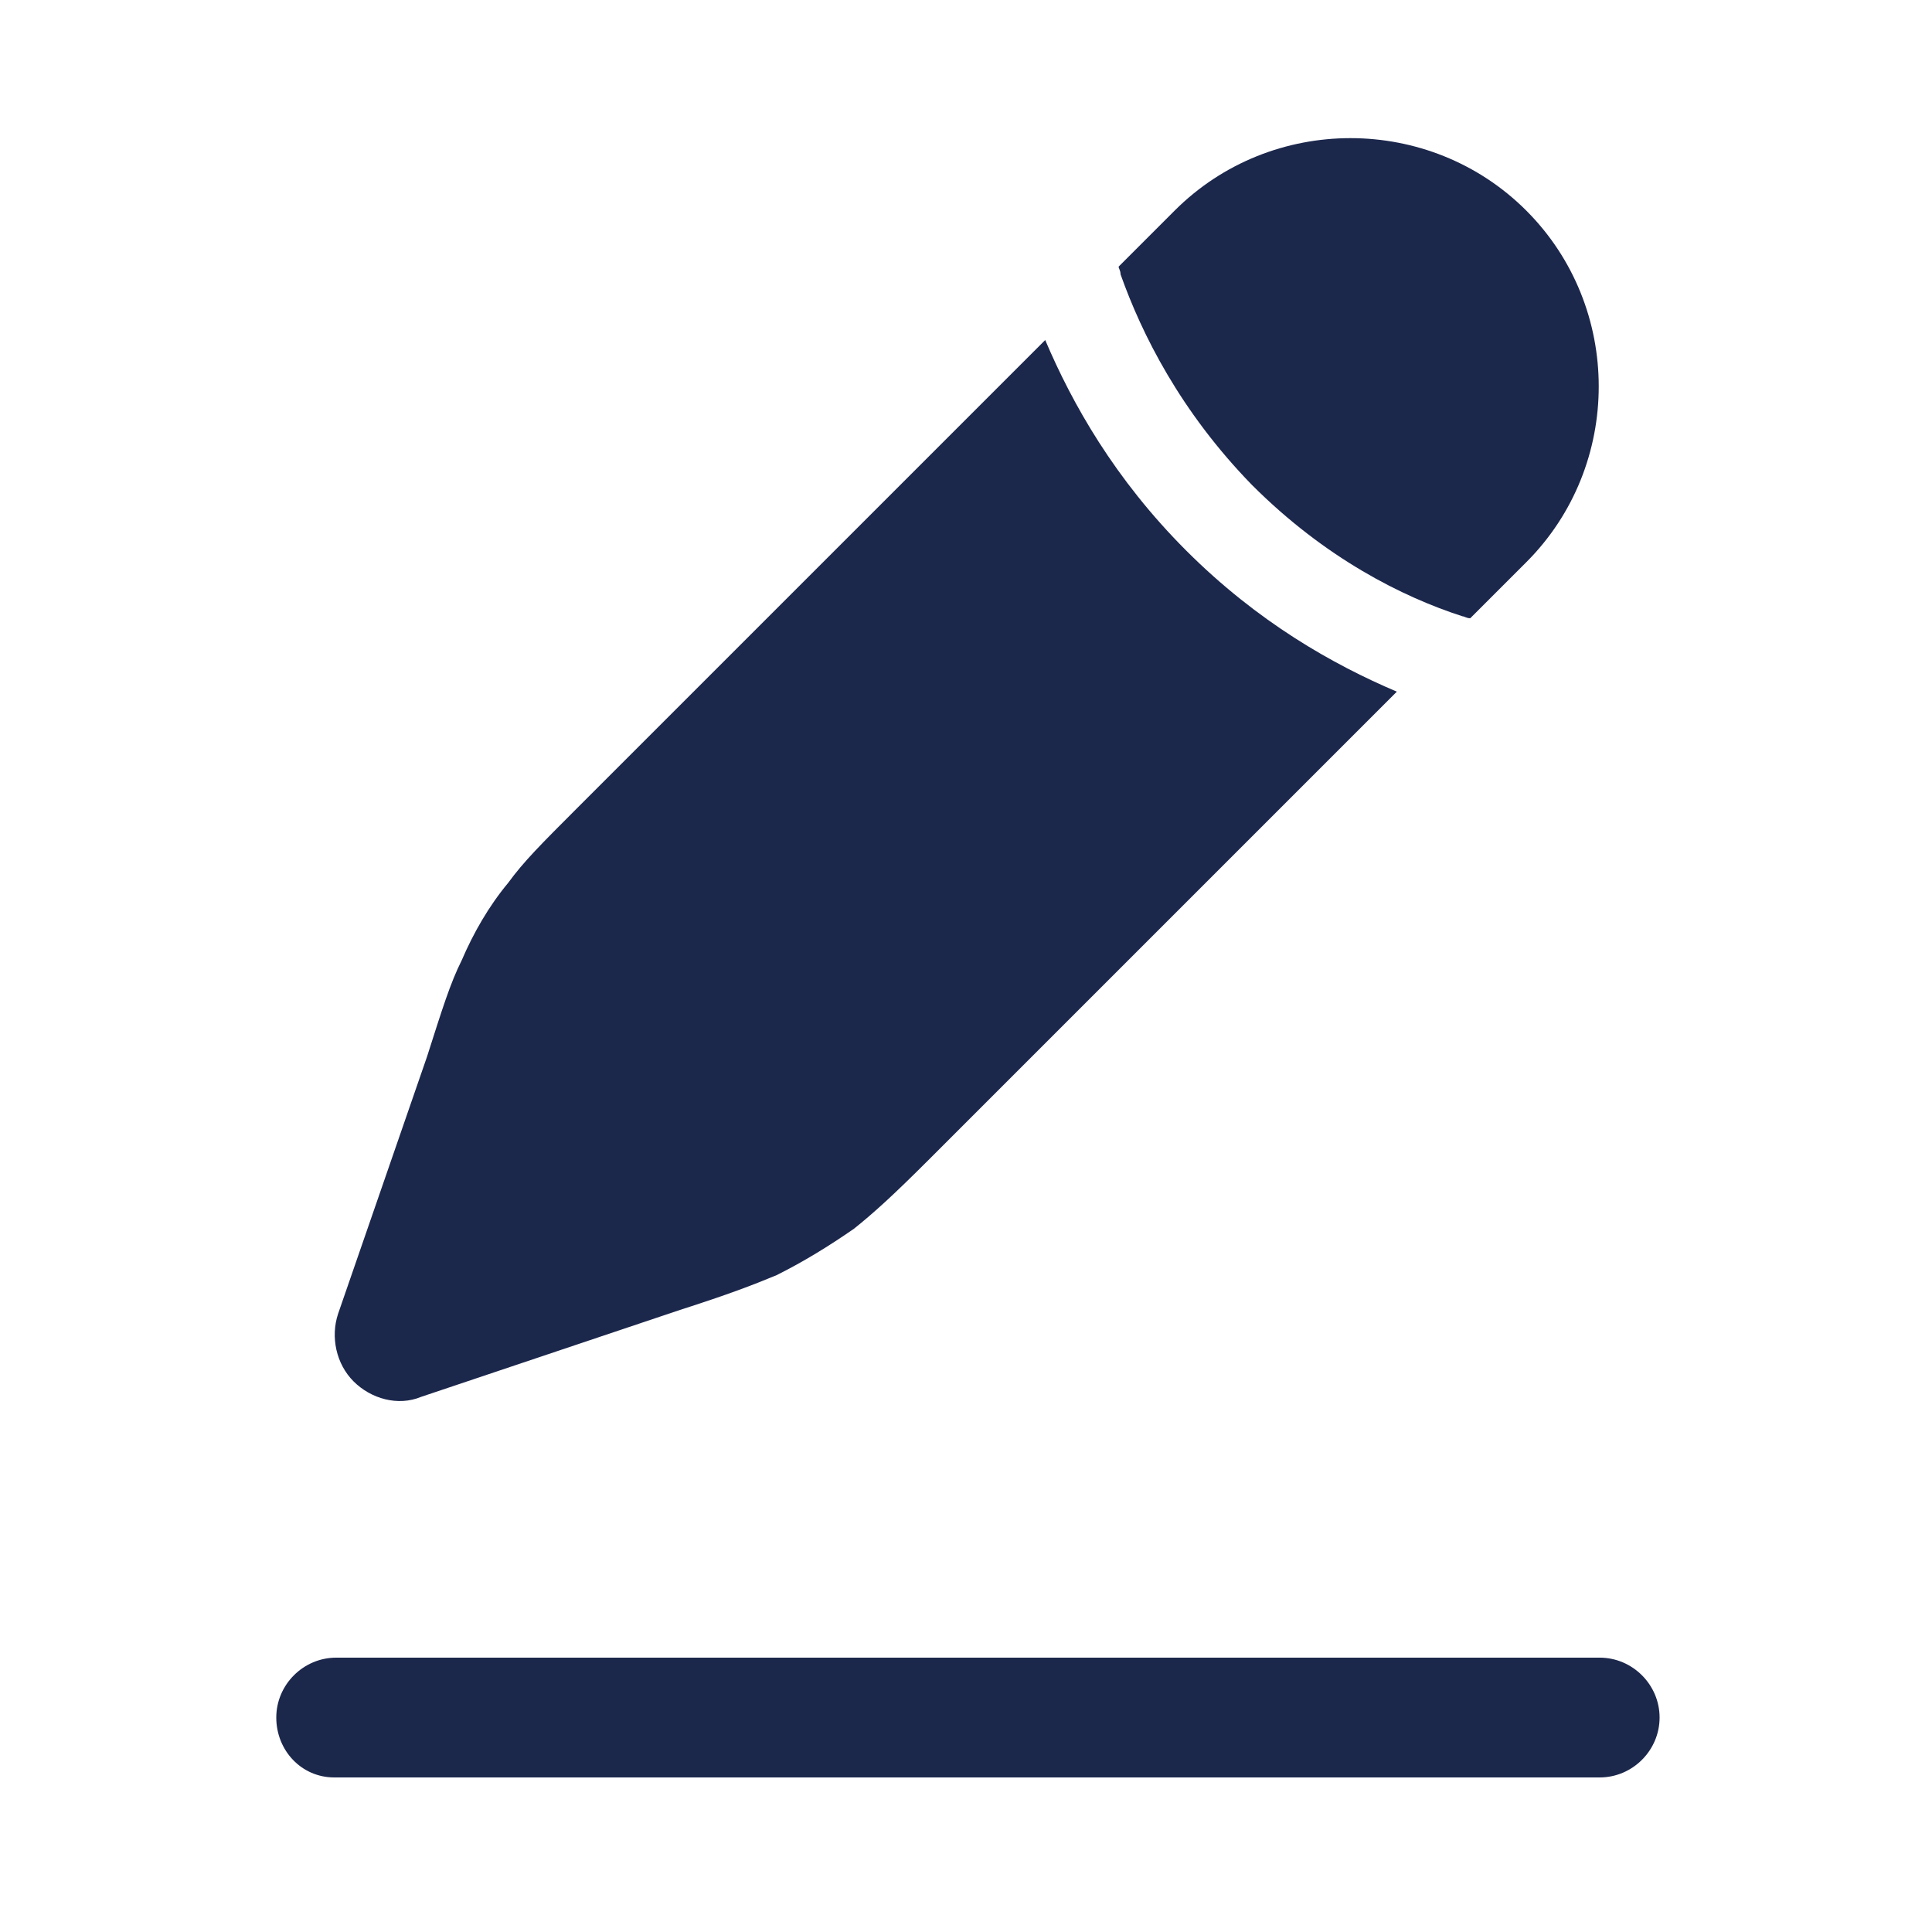 <?xml version="1.0" encoding="utf-8"?>
<!-- Generator: Adobe Illustrator 28.0.0, SVG Export Plug-In . SVG Version: 6.00 Build 0)  -->
<svg version="1.1" id="Layer_1" xmlns="http://www.w3.org/2000/svg" xmlns:xlink="http://www.w3.org/1999/xlink" x="0px" y="0px"
	 viewBox="0 0 100 100" style="enable-background:new 0 0 100 100;" xml:space="preserve">
<style type="text/css">
	.st0{fill-rule:evenodd;clip-rule:evenodd;fill:#1C274C;}
	.st1{fill:#1C274C;}
</style>
<path class="st0" d="M14.3,88.9c0-1.7,1.4-3.1,3.1-3.1h65.4c1.7,0,3.1,1.4,3.1,3.1c0,1.7-1.4,3.1-3.1,3.1H17.3
	C15.6,92,14.3,90.6,14.3,88.9z"/>
<path class="st1" d="M48.1,60L48.1,60l24.2-24.2c-3.3-1.4-7.2-3.6-10.9-7.3c-3.7-3.7-5.9-7.6-7.3-10.9L29.9,41.8l0,0
	c-1.9,1.9-2.8,2.8-3.6,3.9c-1,1.2-1.8,2.6-2.4,4c-0.6,1.2-1,2.5-1.8,5L17.5,68c-0.4,1.2-0.1,2.6,0.8,3.5c0.9,0.9,2.3,1.3,3.5,0.8
	l13.4-4.5c2.5-0.8,3.8-1.3,5-1.8c1.4-0.7,2.7-1.5,4-2.4C45.2,62.8,46.2,61.9,48.1,60z"/>
<path class="st1" d="M79,29.1c5-5,5-13.2,0-18.2c-5-5-13.2-5-18.2,0l-2.9,2.9c0,0.1,0.1,0.2,0.1,0.4c1.1,3.1,3.1,7.1,6.8,10.9
	c3.8,3.8,7.8,5.8,10.9,6.8c0.1,0,0.2,0.1,0.4,0.1L79,29.1z"/>
</svg>
